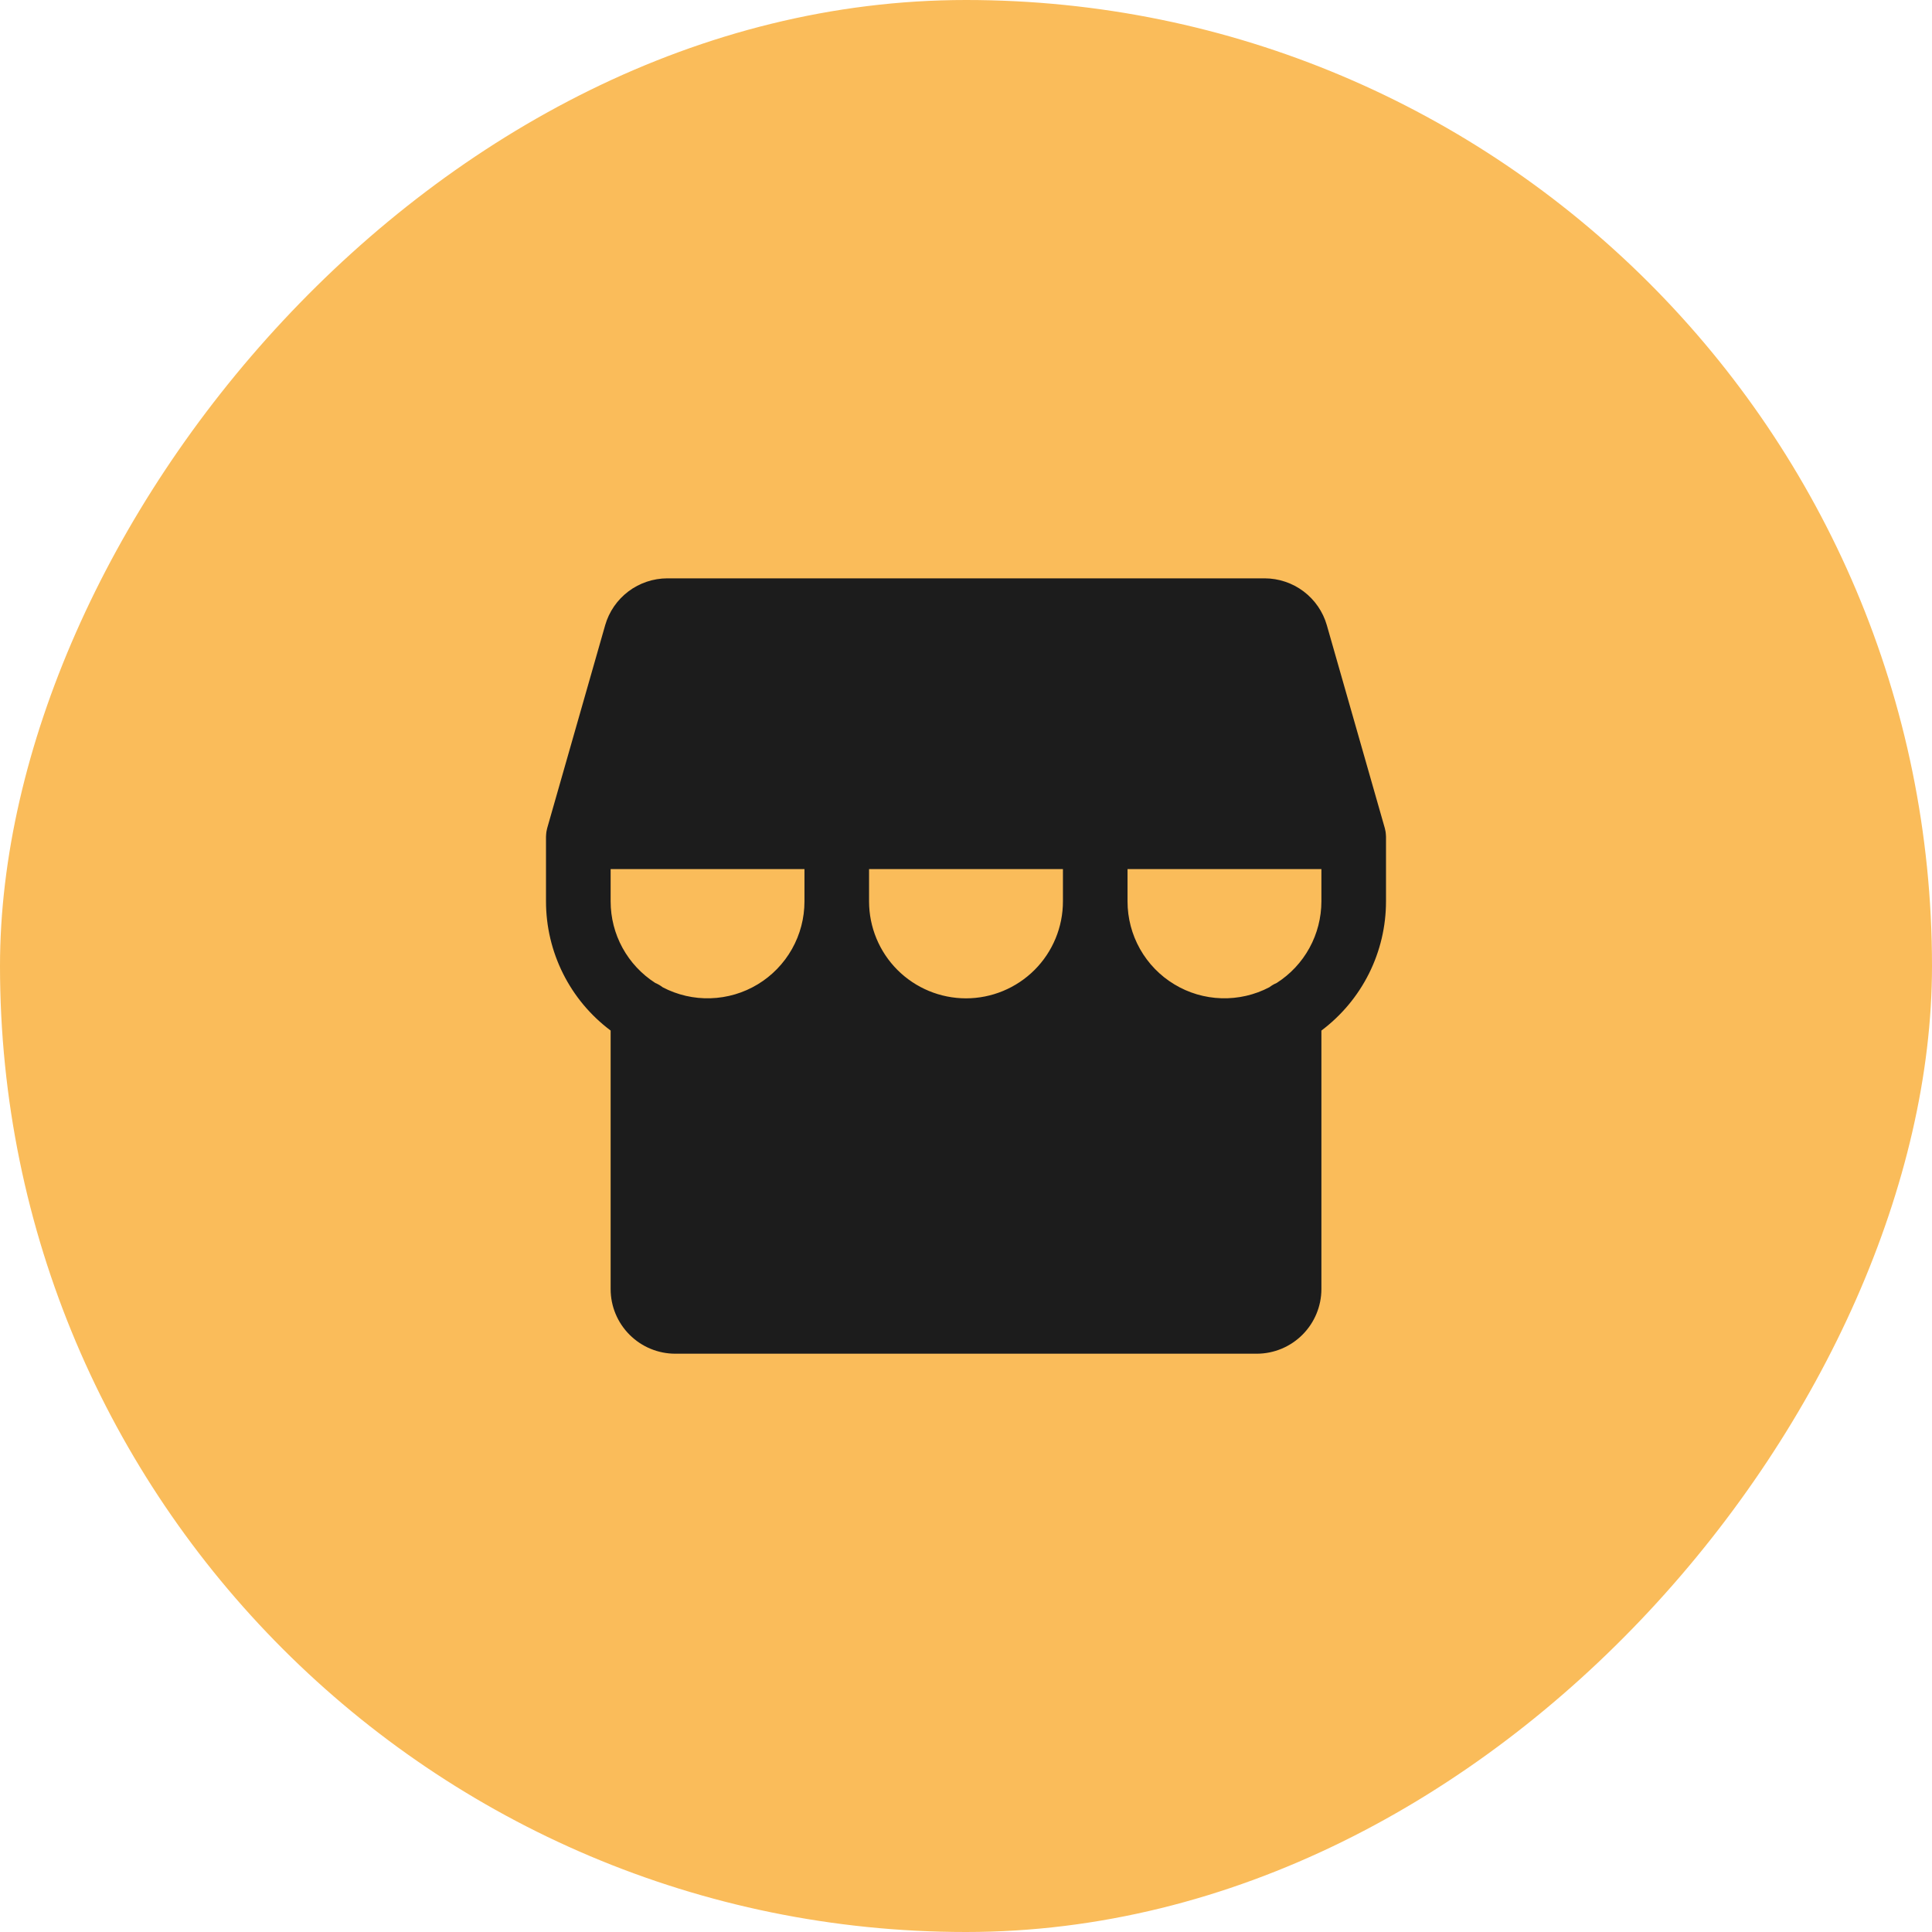 <svg width="46" height="46" viewBox="0 0 46 46" fill="none" xmlns="http://www.w3.org/2000/svg">
<rect width="46" height="46" rx="23" transform="matrix(-1 0 0 1 46 0)" fill="#FABC5A"/>
<path d="M32.999 19.904C32.999 19.893 32.998 19.881 32.997 19.87C32.996 19.852 32.994 19.835 32.992 19.817C32.99 19.807 32.989 19.798 32.987 19.788C32.984 19.767 32.979 19.747 32.974 19.728C32.972 19.723 32.972 19.717 32.97 19.712L31.591 14.885C31.499 14.564 31.304 14.282 31.038 14.081C30.771 13.88 30.446 13.771 30.112 13.77H15.888C15.554 13.771 15.229 13.88 14.962 14.081C14.696 14.282 14.501 14.564 14.409 14.885L13.03 19.712C13.028 19.717 13.027 19.723 13.026 19.728C13.021 19.747 13.016 19.767 13.013 19.788C13.011 19.798 13.009 19.807 13.008 19.817C13.006 19.835 13.004 19.852 13.003 19.87C13.002 19.881 13.001 19.893 13.001 19.904C13.001 19.91 13 19.917 13 19.923V21.462C13 22.059 13.139 22.647 13.406 23.181C13.673 23.715 14.061 24.179 14.539 24.537V30.693C14.539 31.101 14.701 31.491 14.99 31.78C15.278 32.068 15.669 32.231 16.077 32.231H29.923C30.331 32.231 30.722 32.068 31.01 31.78C31.299 31.491 31.461 31.101 31.462 30.693V24.537C31.939 24.179 32.327 23.715 32.594 23.181C32.861 22.647 33 22.059 33 21.462V19.923C33 19.917 32.999 19.91 32.999 19.904ZM14.539 20.693H19.154V21.462C19.154 21.859 19.052 22.249 18.857 22.595C18.662 22.941 18.381 23.231 18.042 23.436C17.702 23.642 17.315 23.756 16.918 23.768C16.521 23.781 16.128 23.69 15.777 23.506C15.723 23.464 15.665 23.43 15.602 23.404C15.276 23.195 15.008 22.908 14.822 22.569C14.636 22.23 14.539 21.849 14.539 21.462V20.693ZM25.308 21.462C25.308 22.074 25.065 22.661 24.632 23.094C24.199 23.526 23.612 23.77 23 23.77C22.388 23.77 21.801 23.526 21.368 23.094C20.935 22.661 20.692 22.074 20.692 21.462V20.693H25.308V21.462ZM30.397 23.404C30.335 23.43 30.277 23.464 30.224 23.505C29.872 23.69 29.479 23.78 29.082 23.768C28.685 23.756 28.298 23.642 27.959 23.436C27.619 23.231 27.338 22.941 27.143 22.595C26.948 22.249 26.846 21.859 26.846 21.462V20.693H31.462V21.462C31.461 21.849 31.364 22.23 31.178 22.569C30.992 22.909 30.723 23.196 30.397 23.404Z" fill="#1C1C1C"/>
</svg>
